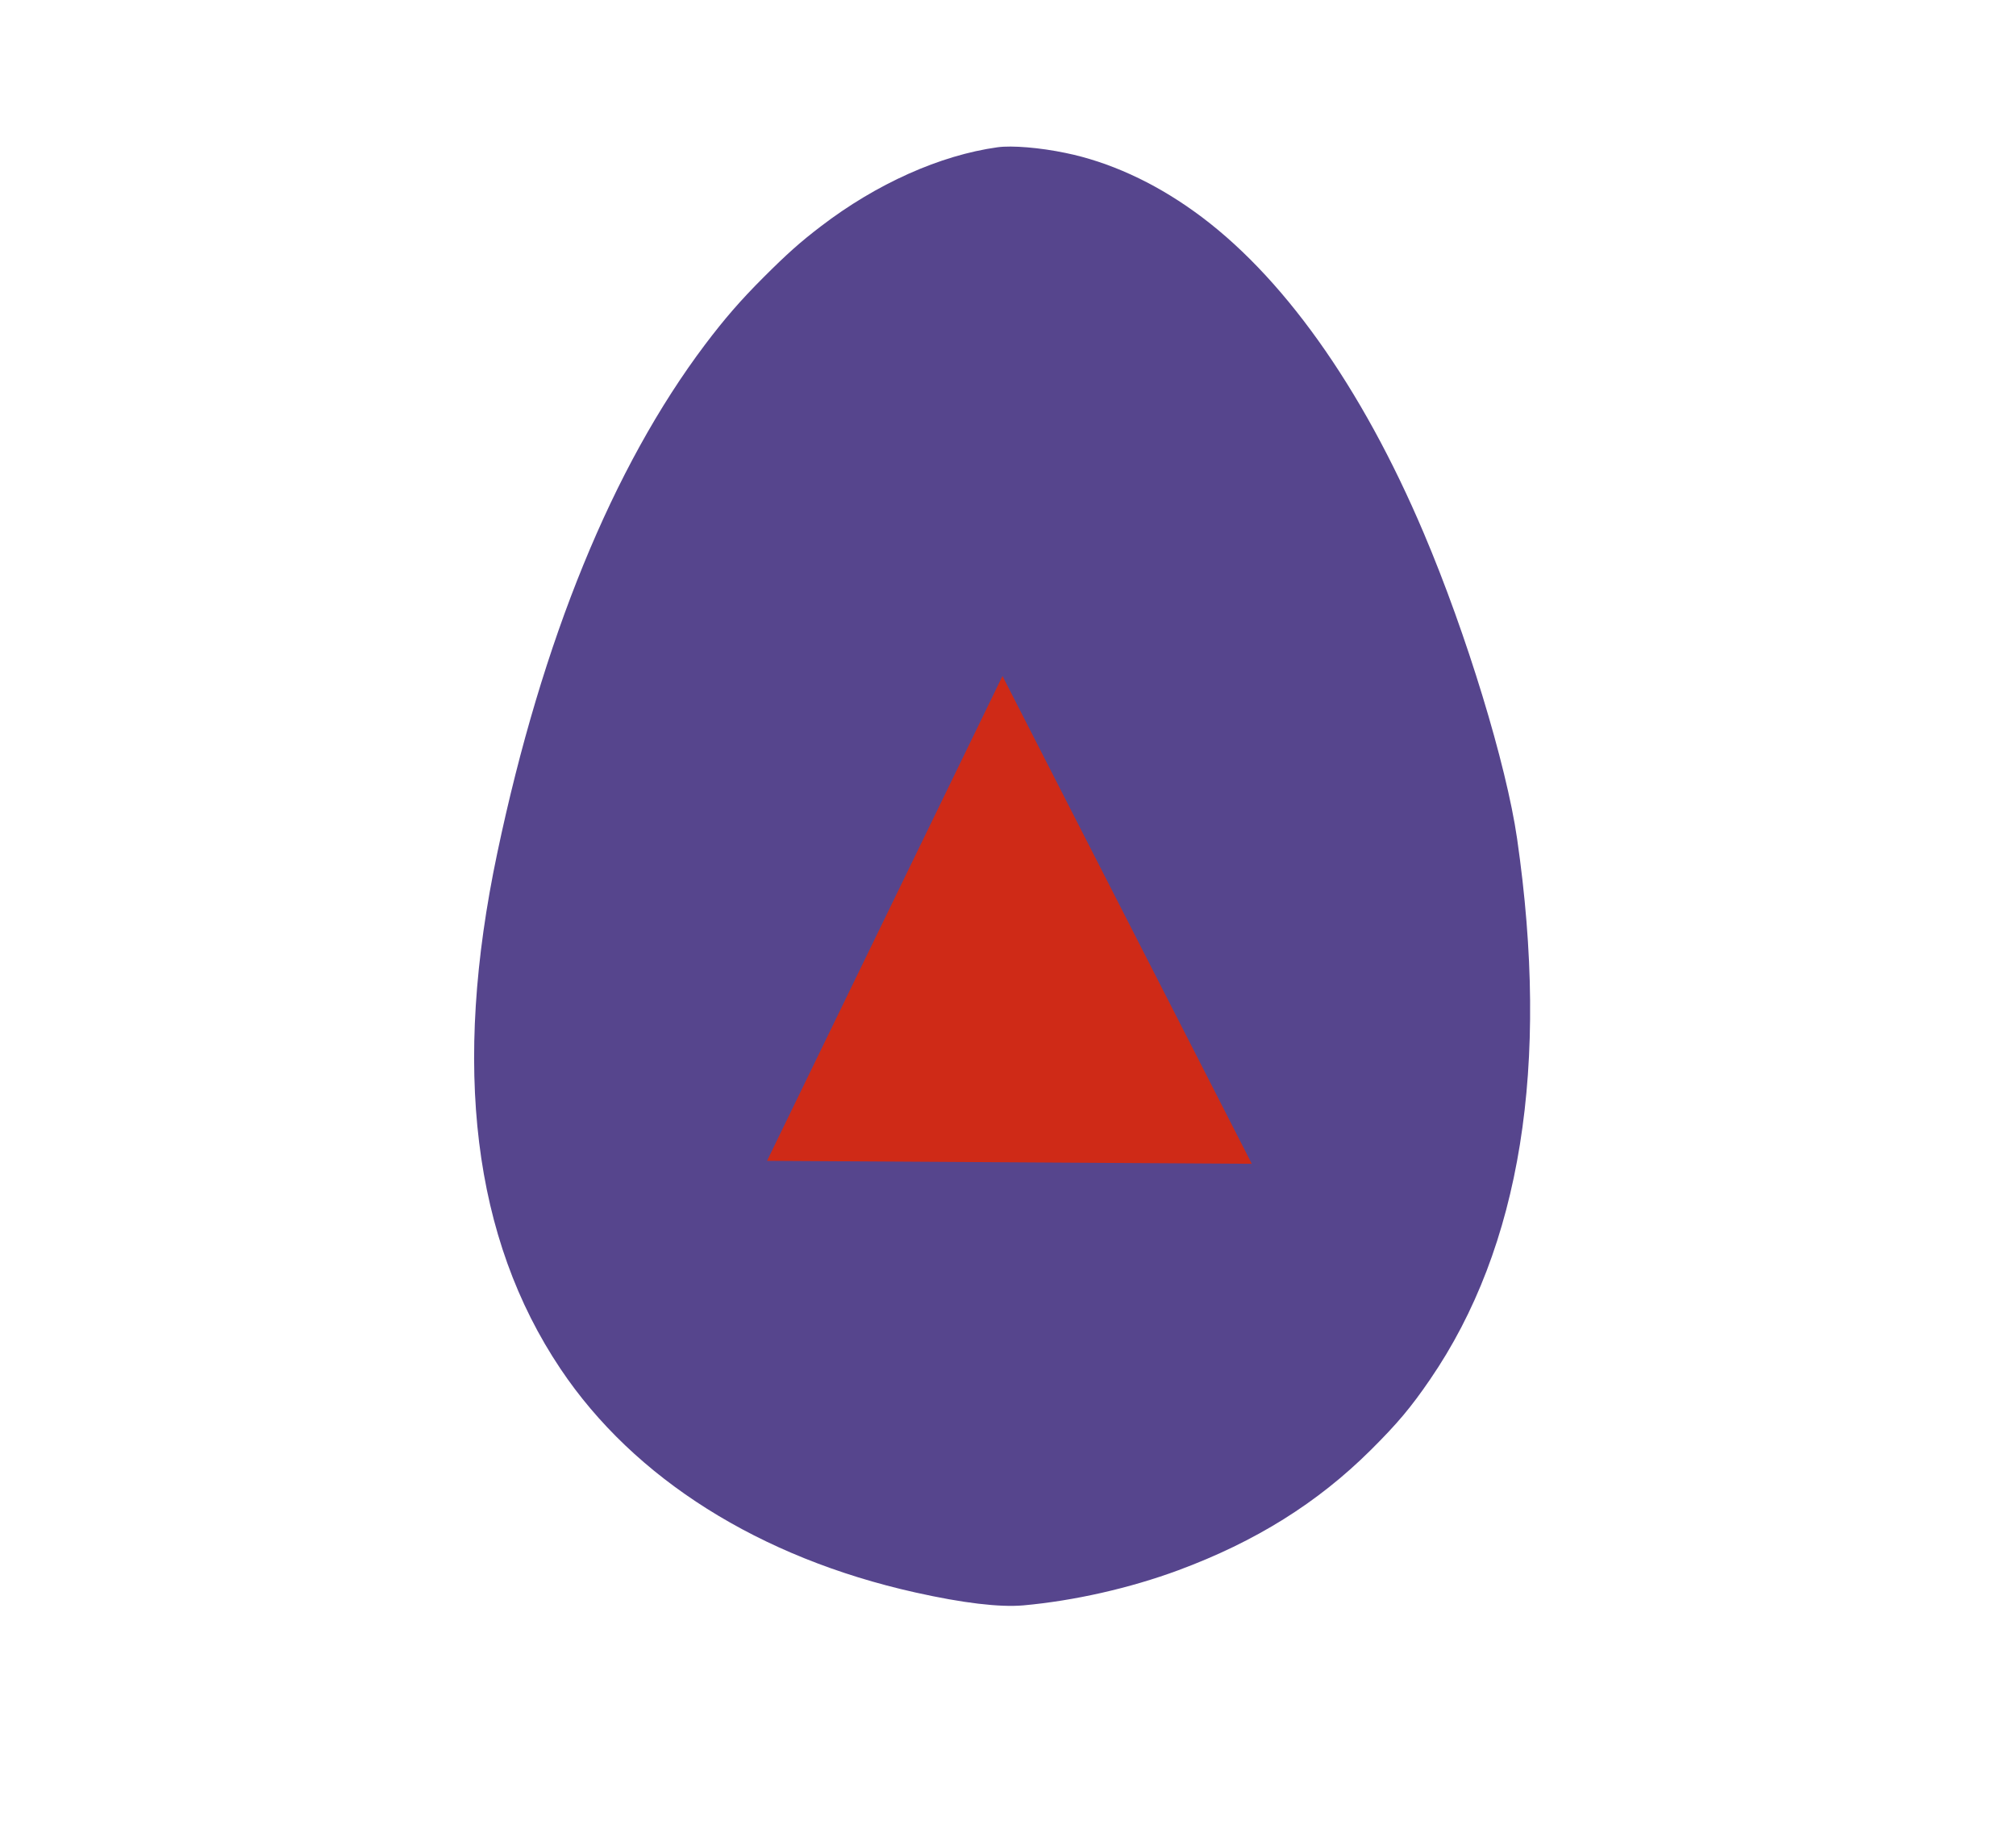 <?xml version="1.0" encoding="UTF-8" standalone="no"?>
<svg
   version="1.1"
   width="46.4"
   height="42"
   id="svg368"
   sodipodi:docname="SF.svg"
   inkscape:version="1.1 (c68e22c387, 2021-05-23)"
   inkscape:export-filename="G:\Occult Library\Pez_ESDSol_w.png"
   inkscape:export-xdpi="800.01001"
   inkscape:export-ydpi="800.01001"
   xmlns:inkscape="http://www.inkscape.org/namespaces/inkscape"
   xmlns:sodipodi="http://sodipodi.sourceforge.net/DTD/sodipodi-0.dtd"
   xmlns="http://www.w3.org/2000/svg"
   xmlns:svg="http://www.w3.org/2000/svg">
  <defs
     id="defs372">
    <filter
       id="mask-powermask-path-effect1604_inverse"
       inkscape:label="filtermask-powermask-path-effect1604"
       style="color-interpolation-filters:sRGB"
       height="100"
       width="100"
       x="-50"
       y="-50">
      <feColorMatrix
         id="mask-powermask-path-effect1604_primitive1"
         values="1"
         type="saturate"
         result="fbSourceGraphic" />
      <feColorMatrix
         id="mask-powermask-path-effect1604_primitive2"
         values="-1 0 0 0 1 0 -1 0 0 1 0 0 -1 0 1 0 0 0 1 0 "
         in="fbSourceGraphic" />
    </filter>
  </defs>
  <sodipodi:namedview
     id="namedview370"
     pagecolor="#ffffff"
     bordercolor="#666666"
     borderopacity="1.0"
     inkscape:pageshadow="2"
     inkscape:pageopacity="0.0"
     inkscape:pagecheckerboard="0"
     showgrid="false"
     inkscape:zoom="4.12"
     inkscape:cx="-72.694175"
     inkscape:cy="13.228155"
     inkscape:window-width="2560"
     inkscape:window-height="1009"
     inkscape:window-x="-8"
     inkscape:window-y="-8"
     inkscape:window-maximized="1"
     inkscape:current-layer="svg368" />
  <rect
     style="fill:none;fill-opacity:1;stroke:none;stroke-width:3.78;stroke-linecap:round;stroke-linejoin:round;paint-order:markers fill stroke"
     id="rect14056-2-7-5-6-3"
     width="46.4"
     height="42"
     x="0"
     y="0" />
  <path
     d="m 22.96,3.389 c -1.323,0.184 -2.786,0.838 -4.07,1.822 -0.473,0.36 -0.782,0.638 -1.313,1.168 -0.538,0.538 -0.901,0.958 -1.35,1.552 -2.124,2.82 -3.747,6.79 -4.781,11.697 -1.042,4.936 -0.559,8.872 1.455,11.876 1.691,2.526 4.584,4.348 8.168,5.146 1.09,0.244 1.935,0.344 2.481,0.297 1.166,-0.105 2.45,-0.394 3.571,-0.809 1.778,-0.659 3.203,-1.549 4.427,-2.765 0.617,-0.614 0.924,-0.979 1.368,-1.628 2.085,-3.043 2.757,-7.22 2.001,-12.445 -0.247,-1.709 -1.166,-4.718 -2.145,-7.024 -1.436,-3.39 -3.285,-5.979 -5.291,-7.412 -0.943,-0.677 -1.961,-1.14 -2.956,-1.344 -0.588,-0.123 -1.234,-0.176 -1.565,-0.131 z"
     id="path11594-3"
     style="fill:#56458d;fill-opacity:1;stroke:none;stroke-width:0.003" />
  <path
     style="fill:#cf2a17;fill-opacity:1;stroke:none;stroke-width:0.375px;stroke-linecap:butt;stroke-linejoin:miter;stroke-opacity:1"
     d="m 23.073,15.558 5.738,11.226 -11.157,-0.068 z"
     id="path1424-6" />
</svg>

